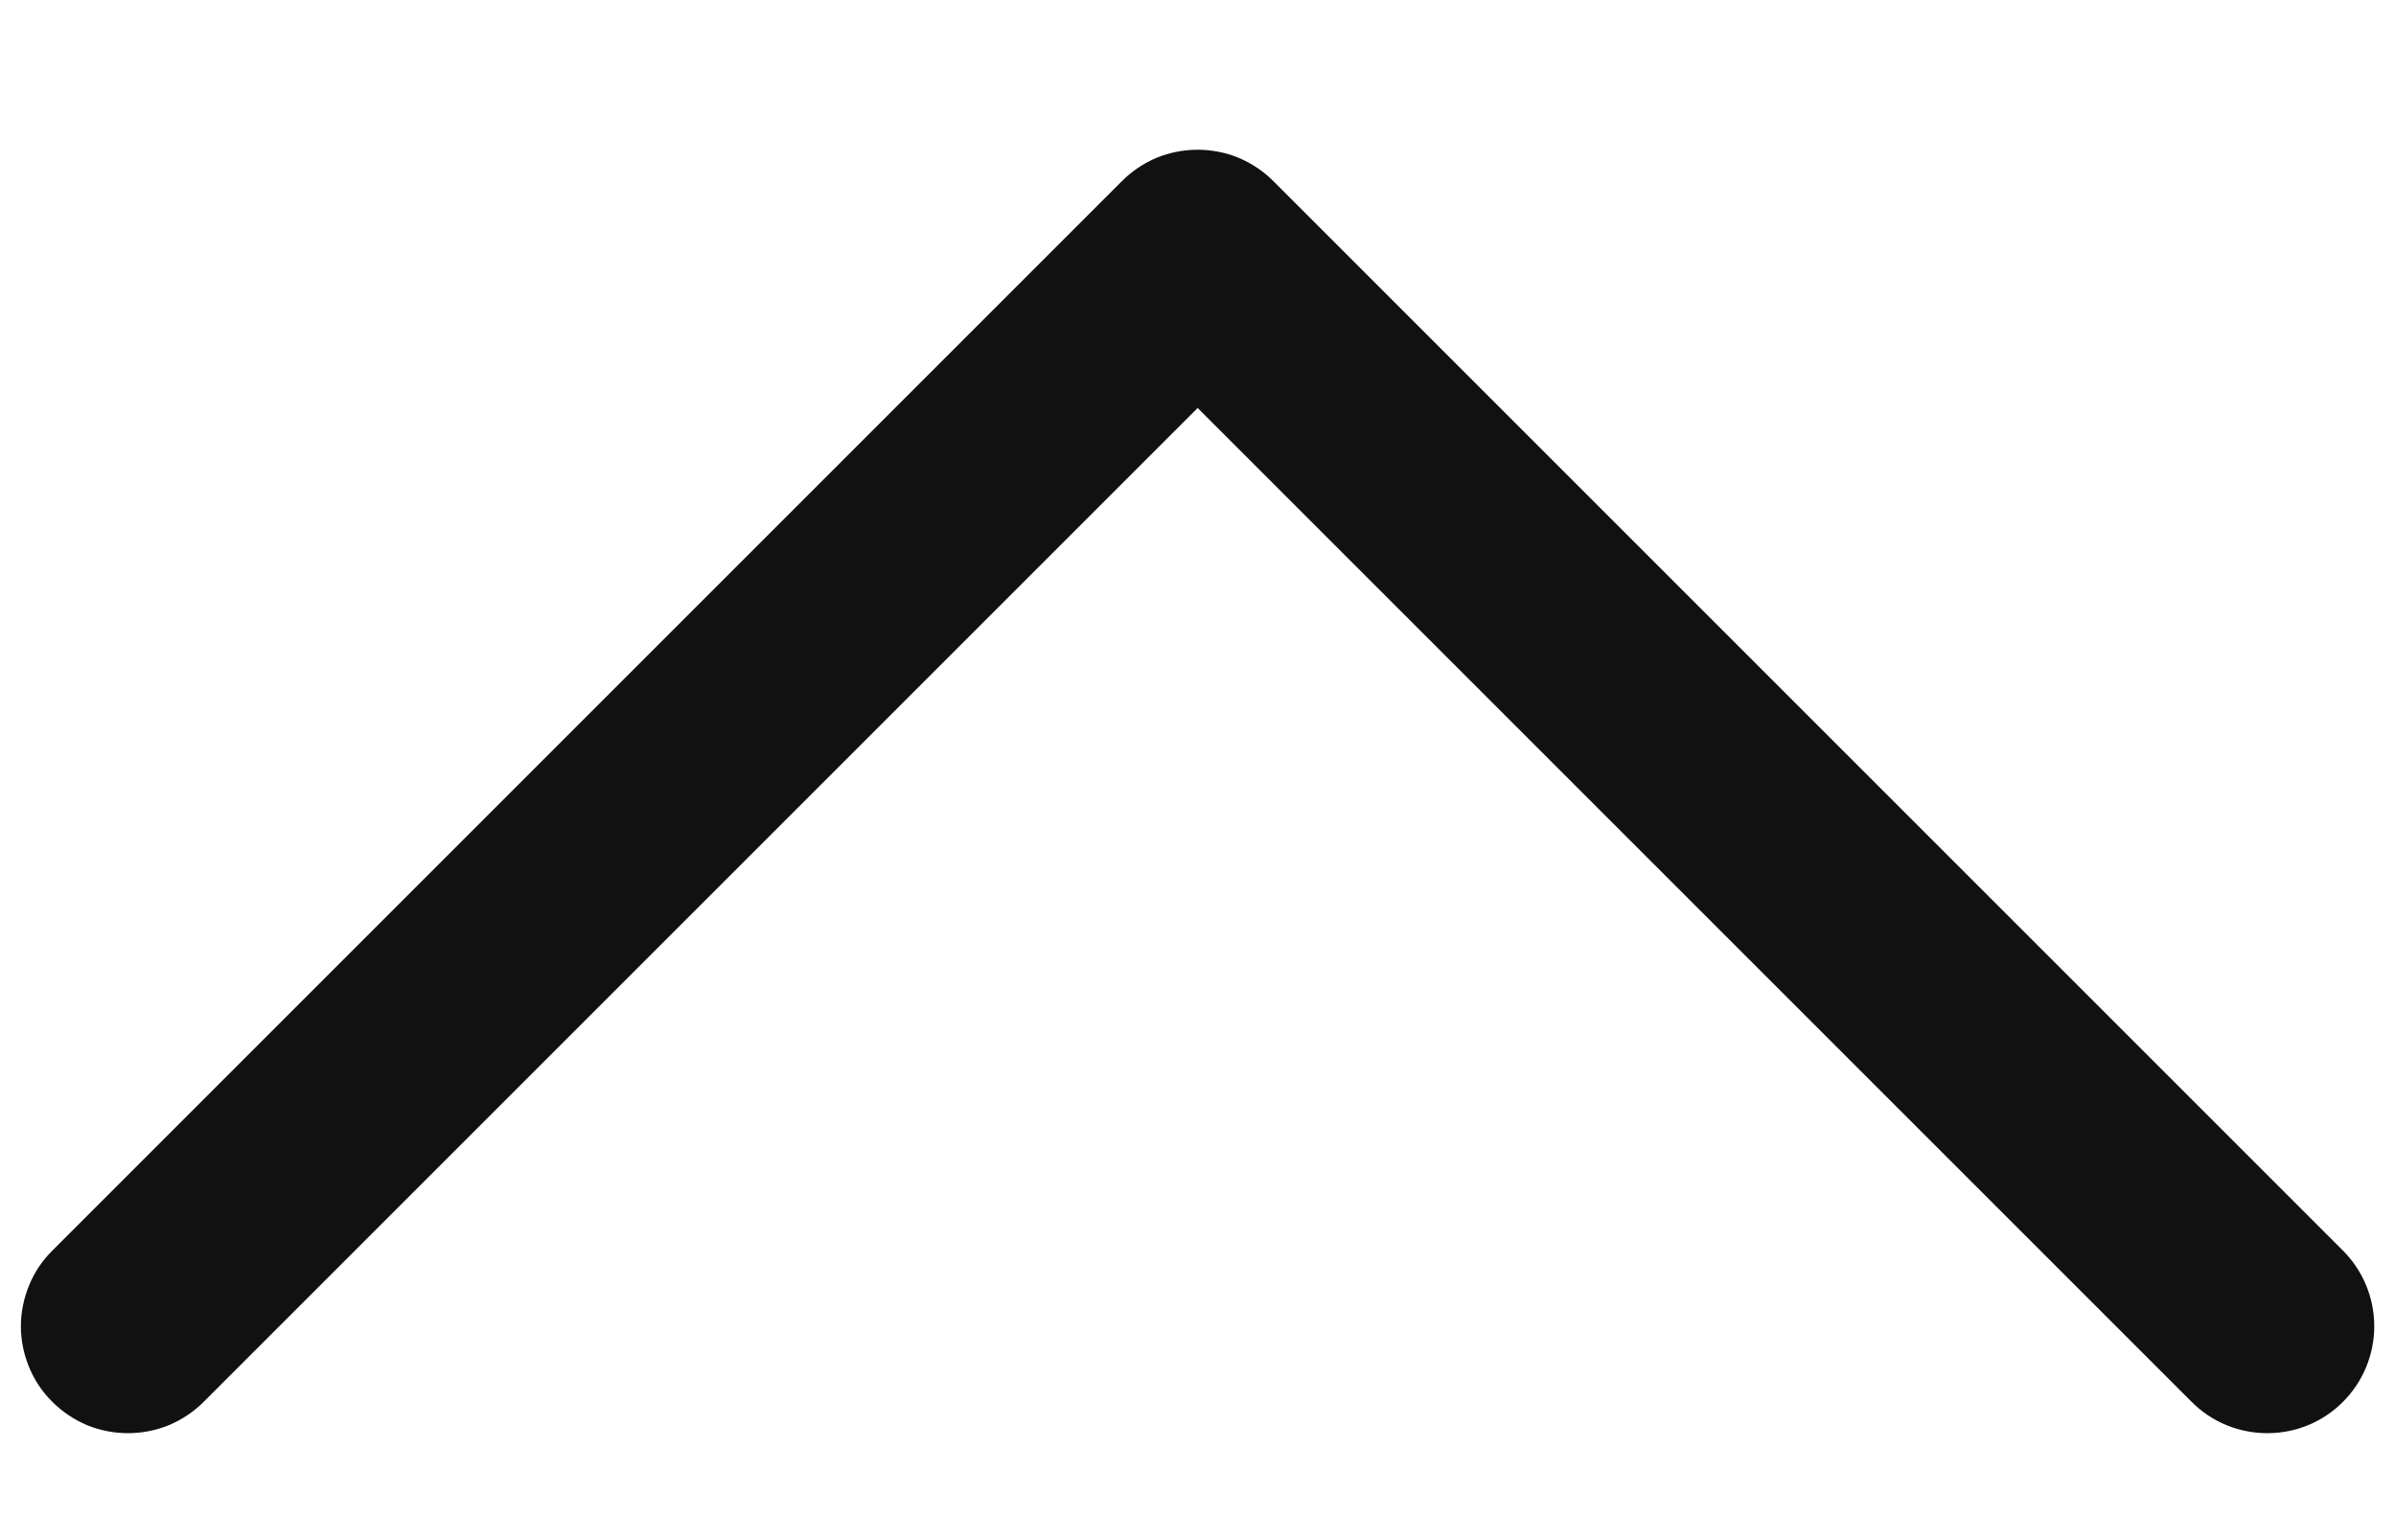 <svg width="14" height="9" viewBox="0 0 14 9" fill="none" xmlns="http://www.w3.org/2000/svg">
<path d="M0.306 7.308L6.556 1.058C6.614 1 6.682 0.954 6.758 0.922C6.834 0.891 6.916 0.875 6.998 0.875C7.08 0.875 7.161 0.891 7.237 0.922C7.313 0.954 7.382 1 7.44 1.058L13.69 7.308C13.807 7.425 13.873 7.584 13.873 7.75C13.873 7.916 13.807 8.075 13.69 8.192C13.573 8.31 13.414 8.375 13.248 8.375C13.082 8.375 12.923 8.31 12.806 8.192L6.998 2.384L1.19 8.192C1.132 8.25 1.063 8.296 0.987 8.328C0.911 8.359 0.83 8.375 0.748 8.375C0.666 8.375 0.584 8.359 0.508 8.328C0.433 8.296 0.364 8.25 0.306 8.192C0.247 8.134 0.201 8.065 0.17 7.989C0.139 7.914 0.122 7.832 0.122 7.75C0.122 7.668 0.139 7.587 0.17 7.511C0.201 7.435 0.247 7.366 0.306 7.308Z" fill="#121111"/>
</svg>
